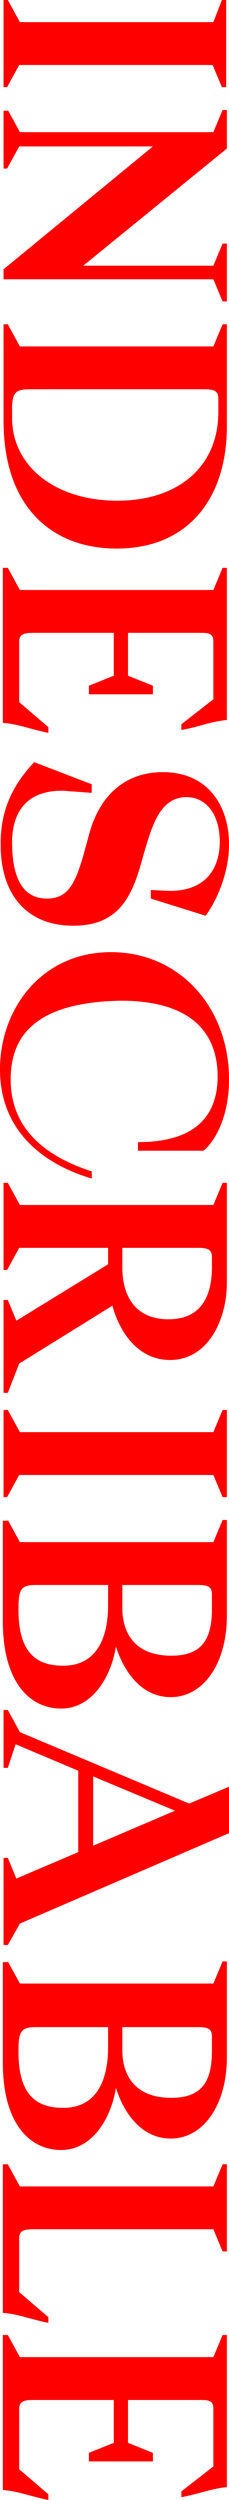 <?xml version="1.0" encoding="utf-8"?>
<!-- Generator: Adobe Illustrator 22.1.0, SVG Export Plug-In . SVG Version: 6.00 Build 0)  -->
<svg version="1.1" id="Layer_1" xmlns="http://www.w3.org/2000/svg" xmlns:xlink="http://www.w3.org/1999/xlink" x="0px" y="0px"
	 viewBox="0 0 32.2 350" style="enable-background:new 0 0 32.2 350;" xml:space="preserve">
<style type="text/css">
	.st0{clip-path:url(#SVGID_2_);}
	.st1{fill:#FF0000;}
</style>
<g>
	<g>
		<path class="st1" d="M1.1,0l1.7,3.1h27.2L31.2,0h0.6v12.2h-0.6l-1.3-3.1H2.7l-1.7,3.1H0.5V0H1.1z"/>
		<path class="st1" d="M1.1,15.4l1.7,3.1h27.2l1.3-3.1h0.6v5.4L11.7,37.2h18.3l1.3-3.1h0.6v8.1h-0.6l-1.3-3.1H0.5v-1.4l21-17.2H2.7
			l-1.7,3.1H0.5v-8.1H1.1z"/>
		<path class="st1" d="M1.1,45.4l1.7,3.1h27.2l1.3-3.1h0.6v14.3c0,9.9-5.3,17.1-15.5,17.1c-8.9,0-15.9-5.6-15.9-17.9V45.4H1.1z
			 M1.7,58.5c0,6.8,6.1,11.6,14.8,11.6c8.6,0,14.2-4.8,14.2-12.4v-1.9c0-1-0.5-1.3-1.9-1.3H4.1c-1.9,0-2.4,0.5-2.4,2.7V58.5z"/>
		<path class="st1" d="M1.1,79.5l1.7,3.1h27.2l1.3-3.1h0.6v21.3c-2.2,0.2-4.1,1-6.4,1.4v-0.8l4.5-3.5v-8.1c0-1.2-0.8-1.2-1.9-1.2H18
			v6l3.5,1.4v1.2h-9V96l3.5-1.4v-6H4.6c-1.2,0-1.9,0.2-1.9,1.2v8.5l4.1,3.5v0.8c-2.9-0.6-4.1-1.2-6.4-1.4V79.5H1.1z"/>
		<path class="st1" d="M4.8,106.7l8.1,3.1v1.2l-2.7-0.2c-0.5,0-0.9-0.1-1.5-0.1c-5.2,0-7,3.3-7,7.2c0,5.2,1.6,7.9,4.9,7.9
			c3.5,0,4.3-2.9,5.9-8.9c1.6-6,5.5-8.8,10.4-8.8c6.4,0,9.3,4.8,9.3,10.1c0,4.8-2.4,8.9-3.3,10l-7.7-2.4v-1.2l2,0.1
			c5,0.3,7.7-2.4,7.7-6.9c0-3.5-1.7-6.2-4.7-6.2c-3.8,0-4.9,4.3-6,8c-1.4,5.1-2.9,10-9.9,10c-6.9,0-10.2-4.8-10.2-11.2
			C0,113.6,1.7,110,4.8,106.7z"/>
		<path class="st1" d="M15.6,133.3c9.7,0,16.6,7.8,16.6,17.8c0,6.7-3.1,9.7-3.6,10h-9.2v-1.2c8.3,0,11.2-3.9,11.2-9.2
			c0-4.1-1.7-10.6-13.6-10.6c-11.7,0.2-15.5,4.7-15.5,11c0,6.3,4,10.5,11.4,12.9v1C5.5,162.8,0,157.9,0,149.7
			C0,141.3,5.8,133.3,15.6,133.3z"/>
		<path class="st1" d="M1.1,195H0.5v-13h0.6l1.2,2.9l12.9-7.9v-2.3H2.7l-1.7,3.1H0.5v-12.2h0.6l1.7,3.1h27.2l1.3-3.1h0.6v14
			c0,5.1-2.6,10.8-8,10.8c-4.1,0-6.9-3.3-8.1-7.6l-13.1,8.1L1.1,195z M17.2,174.8v2.6c0,4.4,2.1,7.3,6.5,7.3c4.9,0,6.1-3.7,6.1-7.3
			V176c0-1-0.5-1.3-1.9-1.3H17.2z"/>
		<path class="st1" d="M1.1,197.4l1.7,3.1h27.2l1.3-3.1h0.6v12.2h-0.6l-1.3-3.1H2.7l-1.7,3.1H0.5v-12.2H1.1z"/>
		<path class="st1" d="M1.1,212.8l1.7,3.1h27.2l1.3-3.1h0.6v13.4c0,6.7-3.3,11.4-7.9,11.4c-4.3,0-6.7-3.9-7.7-7.1
			c-0.7,4.4-3.4,8.7-7.7,8.7c-4.5,0-8.2-3.8-8.2-12.2v-14.1H1.1z M2.6,225.4c0,6.4,2.9,7.8,6.3,7.8c4.5,0,6.3-3.6,6.3-8.5v-2.8H5
			c-1.9,0-2.4,0.5-2.4,3.1V225.4z M17.2,225.1c0,3.7,1.9,6.7,6.9,6.7c4.6,0,5.7-2.7,5.7-6.6v-2c0-1-0.5-1.3-1.9-1.3H17.2V225.1z"/>
		<path class="st1" d="M1.1,239.4l1.7,3.1l23.8,10l5.7-2.4v6.5L2.8,269.3l-1.7,3H0.5v-12.2h0.6l1.2,2.9l8.7-3.7v-11.4l-8.8-3.7
			l-1.1,3.3H0.5v-8.1H1.1z M13.1,258.4l11.5-4.9l-11.5-4.8V258.4z"/>
		<path class="st1" d="M1.1,274.6l1.7,3.1h27.2l1.3-3.1h0.6V288c0,6.7-3.3,11.4-7.9,11.4c-4.3,0-6.7-3.9-7.7-7.1
			c-0.7,4.4-3.4,8.7-7.7,8.7c-4.5,0-8.2-3.8-8.2-12.2v-14.1H1.1z M2.6,287.3c0,6.4,2.9,7.8,6.3,7.8c4.5,0,6.3-3.6,6.3-8.5v-2.8H5
			c-1.9,0-2.4,0.5-2.4,3.1V287.3z M17.2,287c0,3.7,1.9,6.7,6.9,6.7c4.6,0,5.7-2.7,5.7-6.6v-2c0-1-0.5-1.3-1.9-1.3H17.2V287z"/>
		<path class="st1" d="M1.1,303l1.7,3.1h27.2l1.3-3.1h0.6v12.2h-0.6l-1.3-3.1H4.6c-1.2,0-1.9,0.2-1.9,1.2v7.6l4.1,3.5v0.8
			c-2.9-0.6-4.1-1.2-6.4-1.4V303H1.1z"/>
		<path class="st1" d="M1.1,326.9l1.7,3.1h27.2l1.3-3.1h0.6v21.3c-2.2,0.2-4.1,1-6.4,1.4v-0.8l4.5-3.5v-8.1c0-1.2-0.8-1.2-1.9-1.2
			H18v6l3.5,1.4v1.2h-9v-1.2l3.5-1.4v-6H4.6c-1.2,0-1.9,0.2-1.9,1.2v8.5l4.1,3.5v0.8c-2.9-0.6-4.1-1.2-6.4-1.4v-21.7H1.1z"/>
	</g>
</g>
</svg>
